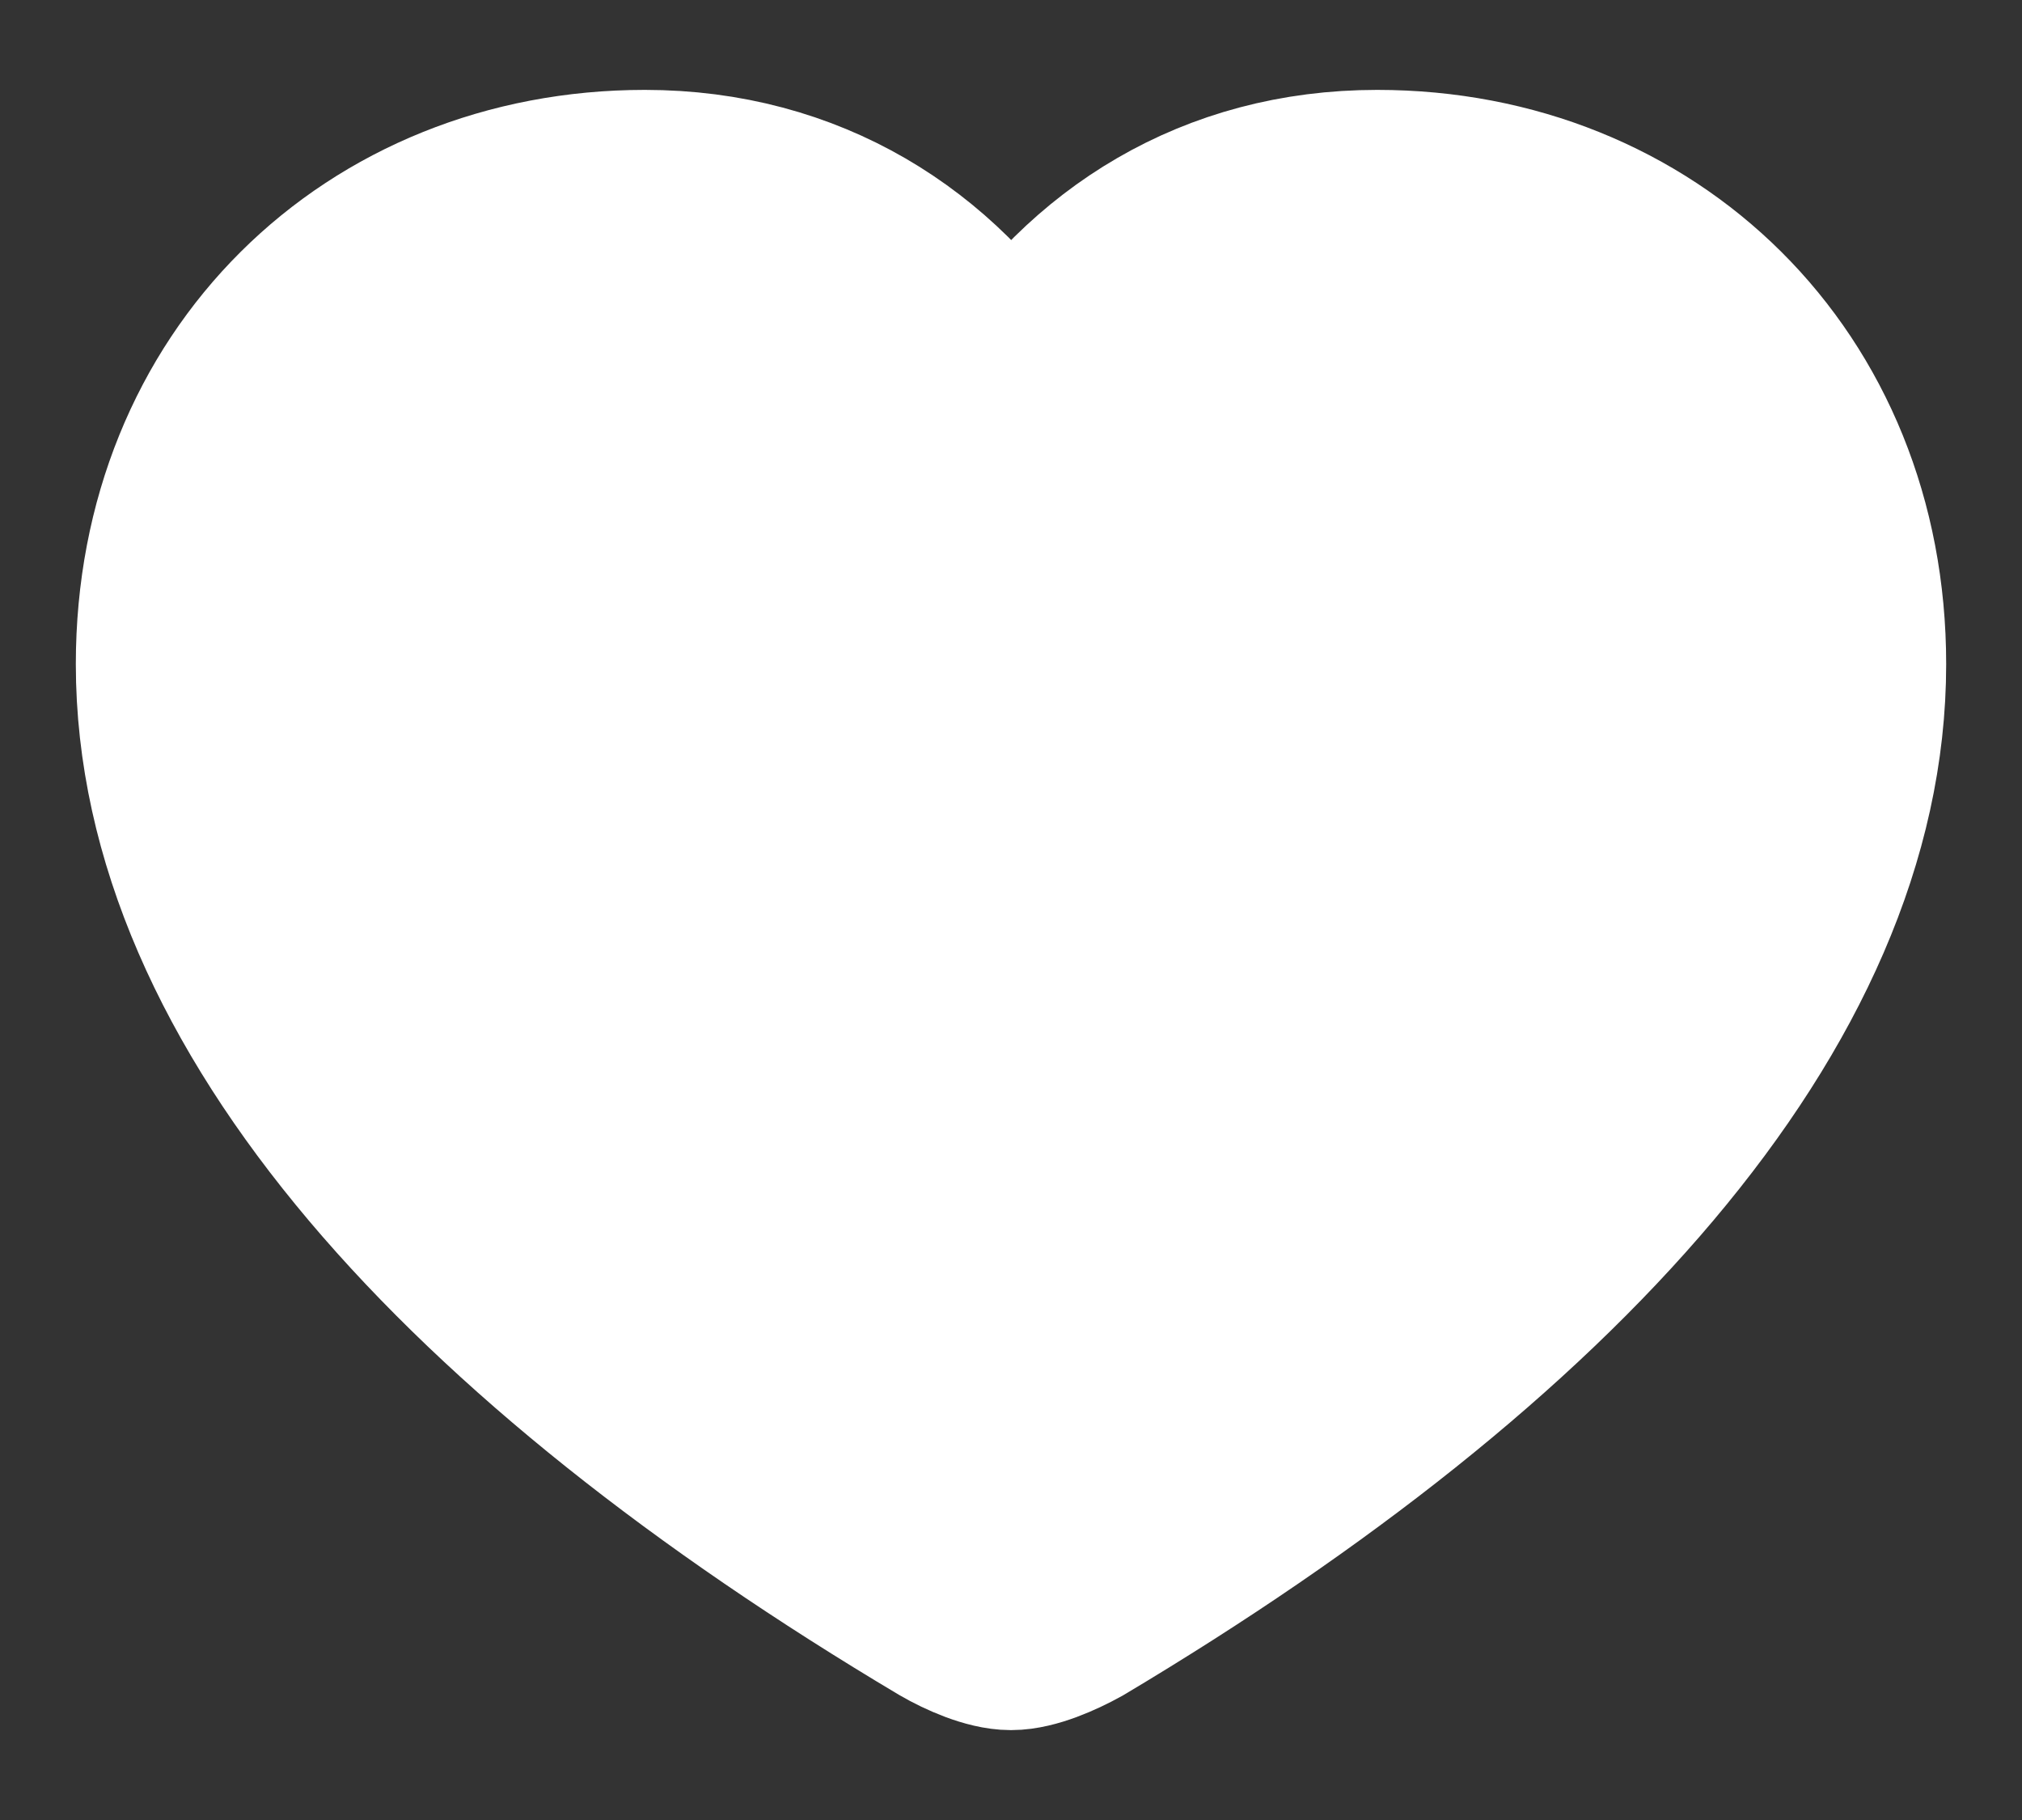 <svg width="20" height="18" viewbox="0 0 20 18" fill="none" xmlns="http://www.w3.org/2000/svg">
<rect width="100%" height="100%" fill="#333333" stroke="none"/>
<path d="M10 16.111C10.175 16.111 10.424 16.003 10.607 15.902C15.284 13.113 18.25 9.868 18.25 6.568C18.25 3.825 16.231 1.889 13.622 1.889C12.06 1.889 10.845 2.667 10.082 3.869C10.045 3.928 9.955 3.928 9.919 3.869C9.17 2.674 7.94 1.889 6.378 1.889C3.769 1.889 1.75 3.825 1.75 6.568C1.75 9.868 4.716 13.113 9.402 15.902C9.576 16.003 9.826 16.111 10 16.111Z" fill="white" stroke="white" stroke-width="2" stroke-linecap="round"/>
</svg>
